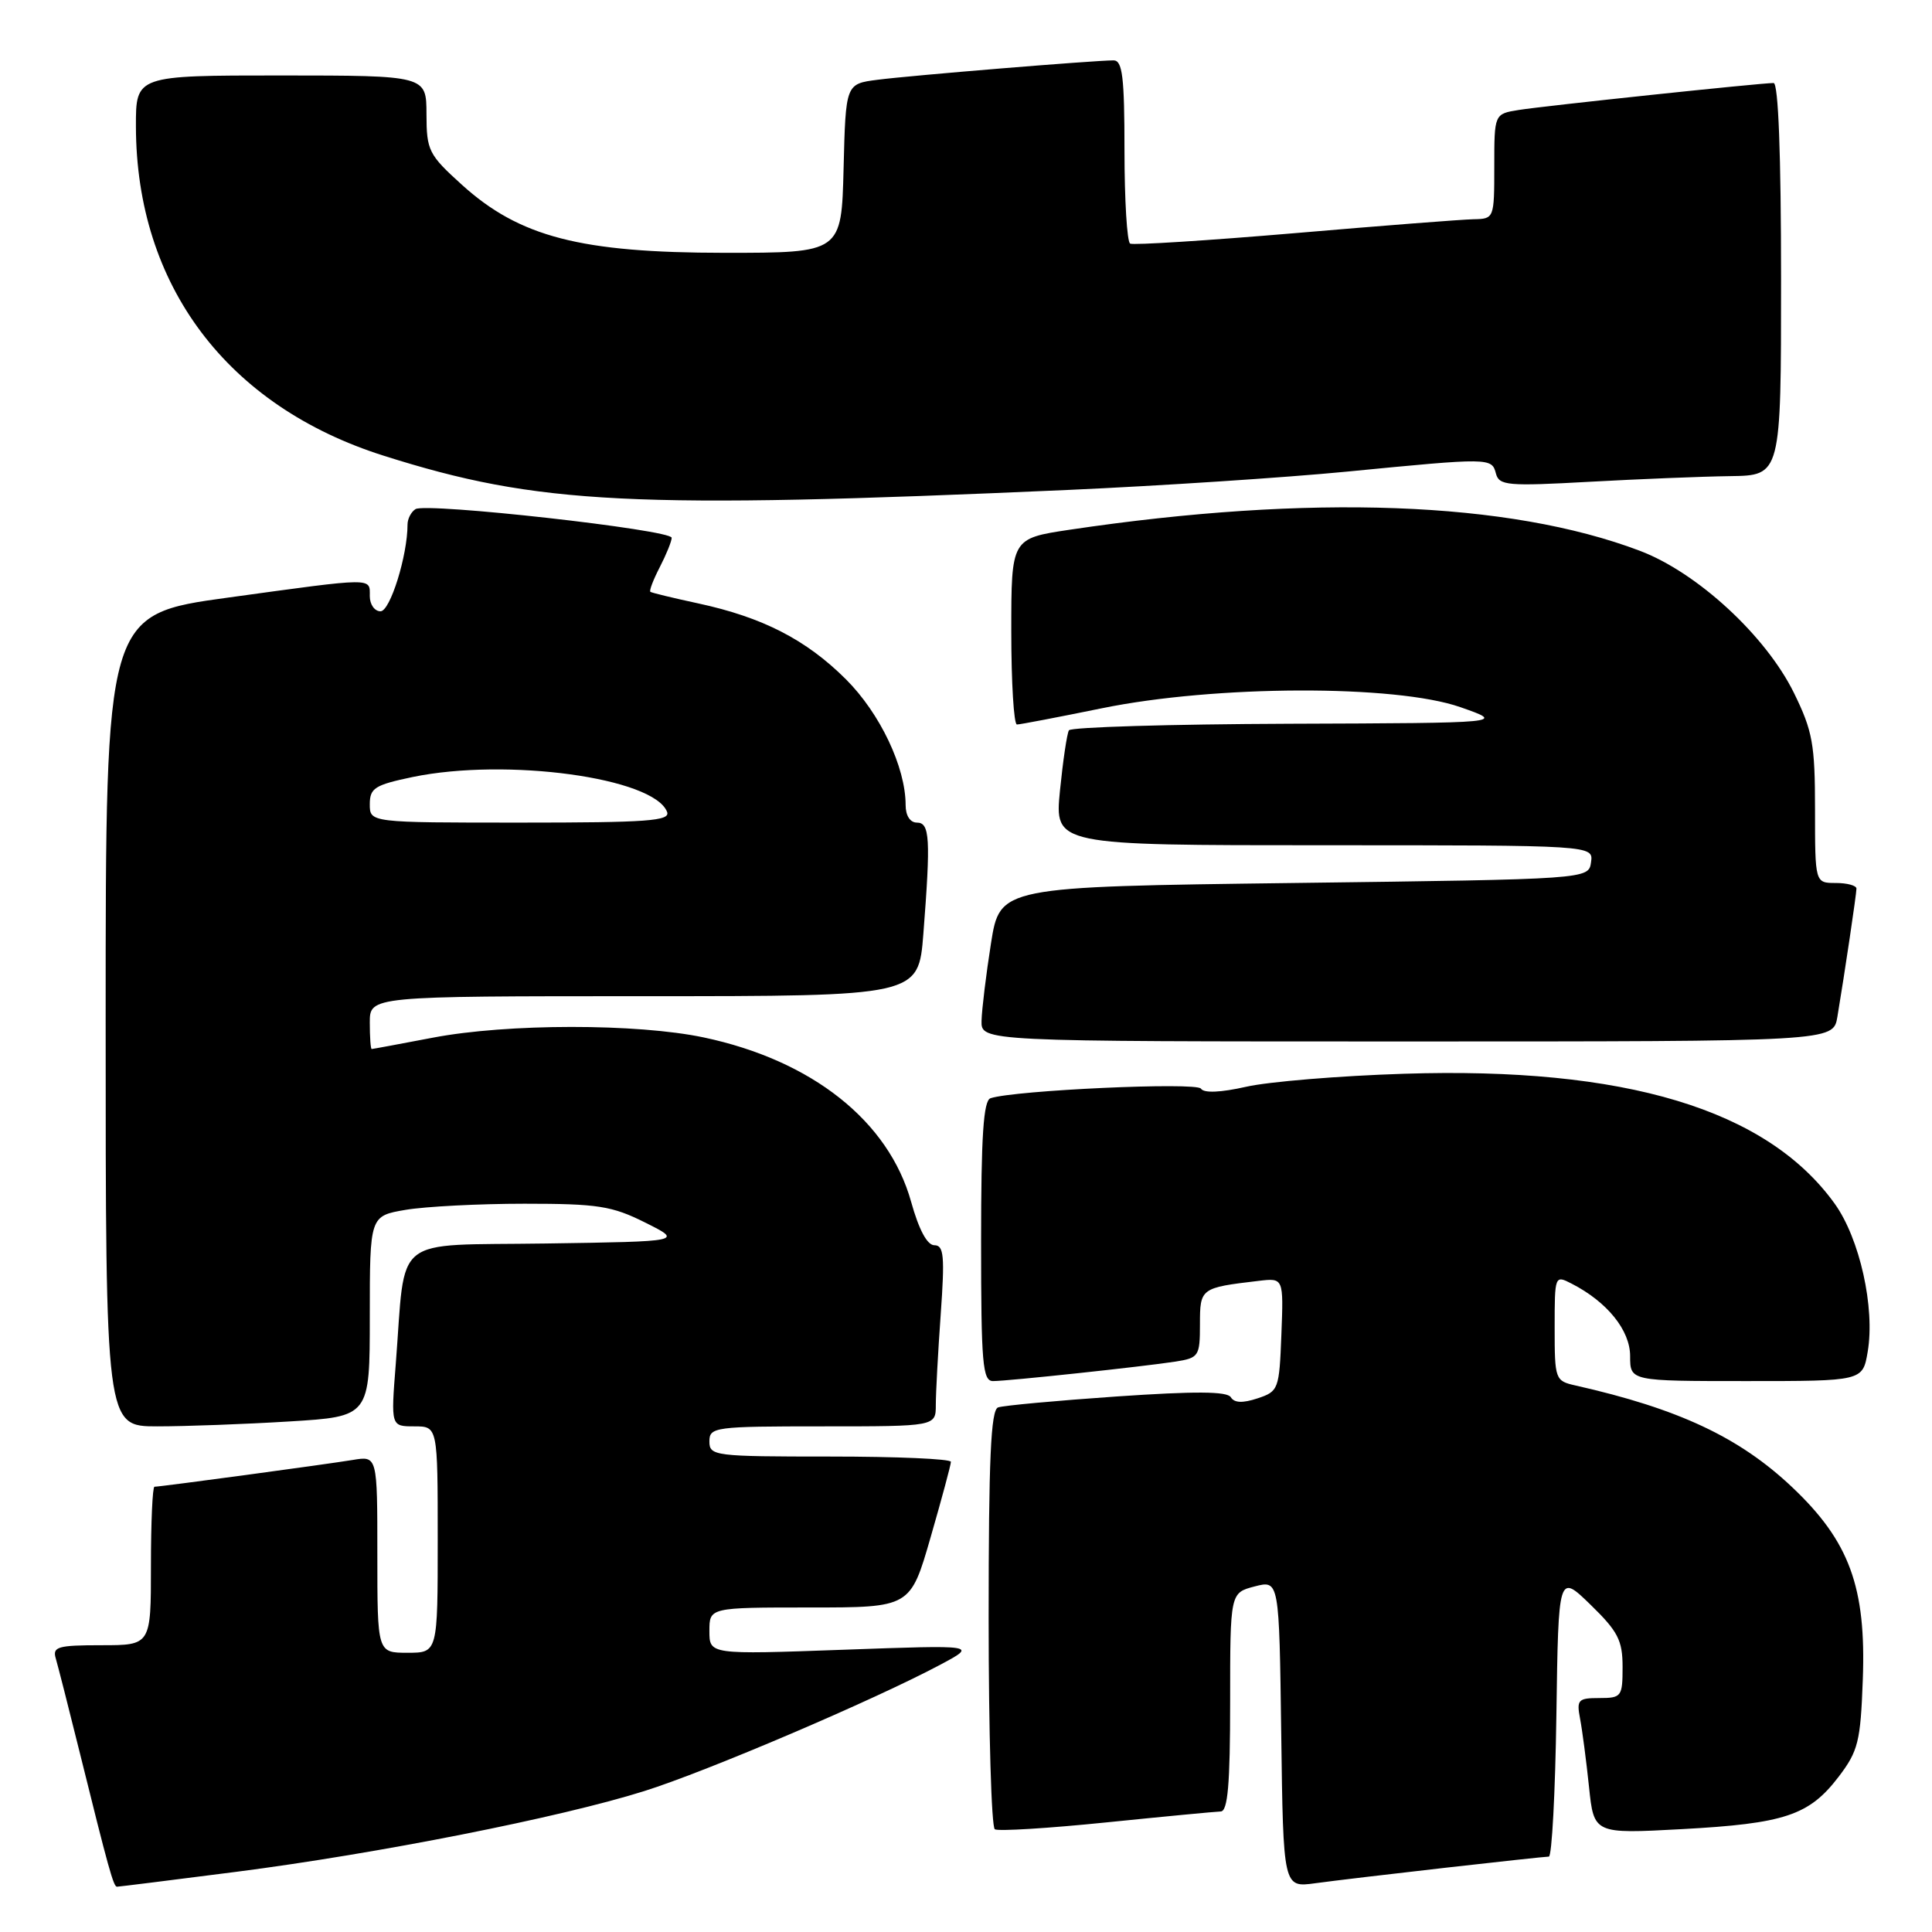 <?xml version="1.0" encoding="UTF-8" standalone="no"?>
<!DOCTYPE svg PUBLIC "-//W3C//DTD SVG 1.1//EN" "http://www.w3.org/Graphics/SVG/1.1/DTD/svg11.dtd" >
<svg xmlns="http://www.w3.org/2000/svg" xmlns:xlink="http://www.w3.org/1999/xlink" version="1.1" viewBox="0 0 256 256">
 <g >
 <path fill="currentColor"
d=" M 31.35 248.02 C 50.01 245.62 74.29 240.82 85.36 237.33 C 93.68 234.72 115.84 225.25 124.62 220.57 C 129.50 217.96 129.50 217.96 111.75 218.60 C 94.00 219.24 94.00 219.24 94.00 216.12 C 94.00 213.00 94.00 213.00 107.31 213.00 C 120.63 213.00 120.63 213.00 123.31 203.70 C 124.79 198.58 126.00 194.08 126.00 193.70 C 126.00 193.31 118.80 193.00 110.00 193.00 C 94.67 193.00 94.00 192.92 94.00 191.00 C 94.00 189.09 94.67 189.00 109.00 189.00 C 124.00 189.00 124.00 189.00 124.00 186.15 C 124.00 184.59 124.29 179.19 124.65 174.15 C 125.20 166.43 125.07 165.00 123.81 165.00 C 122.86 165.00 121.76 162.95 120.73 159.25 C 117.75 148.55 107.61 140.51 93.27 137.47 C 84.43 135.60 67.21 135.61 57.34 137.50 C 53.03 138.32 49.39 139.00 49.25 139.00 C 49.11 139.00 49.00 137.43 49.00 135.50 C 49.00 132.00 49.00 132.00 85.35 132.00 C 121.70 132.00 121.70 132.00 122.35 123.75 C 123.33 111.11 123.21 109.00 121.50 109.00 C 120.60 109.00 120.00 108.08 120.00 106.68 C 120.00 101.65 116.61 94.52 112.08 90.00 C 106.81 84.75 101.04 81.79 92.50 79.95 C 89.20 79.24 86.35 78.55 86.18 78.42 C 86.00 78.29 86.56 76.82 87.43 75.14 C 88.29 73.47 89.00 71.72 89.00 71.26 C 89.00 70.20 56.51 66.57 55.06 67.46 C 54.48 67.82 54.00 68.74 54.00 69.51 C 54.00 73.61 51.70 81.00 50.42 81.00 C 49.64 81.00 49.00 80.10 49.00 79.00 C 49.00 76.51 49.75 76.50 30.25 79.18 C 14.00 81.41 14.00 81.41 14.00 135.21 C 14.00 189.00 14.00 189.00 20.84 189.00 C 24.61 189.00 32.48 188.71 38.34 188.35 C 49.00 187.70 49.00 187.70 49.00 174.41 C 49.00 161.12 49.00 161.12 53.75 160.31 C 56.36 159.87 63.45 159.50 69.50 159.50 C 79.23 159.50 81.08 159.79 85.50 162.00 C 90.50 164.50 90.50 164.50 72.33 164.77 C 51.66 165.08 53.80 163.36 52.44 180.75 C 51.79 189.00 51.79 189.00 54.90 189.00 C 58.00 189.00 58.00 189.00 58.00 204.00 C 58.00 219.00 58.00 219.00 54.00 219.00 C 50.00 219.00 50.00 219.00 50.00 205.95 C 50.00 192.91 50.00 192.91 46.75 193.45 C 43.31 194.02 21.26 197.00 20.47 197.00 C 20.21 197.00 20.00 201.72 20.00 207.50 C 20.00 218.00 20.00 218.00 13.43 218.00 C 7.65 218.00 6.93 218.21 7.39 219.75 C 7.67 220.71 9.08 226.22 10.51 232.00 C 14.39 247.68 15.04 250.00 15.50 250.00 C 15.73 250.00 22.87 249.11 31.35 248.02 Z  M 191.50 247.49 C 198.65 246.68 204.83 246.01 205.23 246.01 C 205.63 246.00 206.08 237.56 206.23 227.25 C 206.50 208.50 206.50 208.50 210.75 212.63 C 214.39 216.17 215.00 217.35 215.00 220.88 C 215.00 224.81 214.86 225.00 211.92 225.00 C 209.10 225.00 208.89 225.23 209.37 227.75 C 209.66 229.26 210.19 233.31 210.55 236.75 C 211.20 243.00 211.20 243.00 222.85 242.37 C 236.48 241.63 239.72 240.55 243.62 235.44 C 246.22 232.03 246.53 230.78 246.83 222.58 C 247.29 210.31 245.06 204.23 237.46 197.05 C 230.47 190.44 222.40 186.66 208.75 183.58 C 206.07 182.98 206.00 182.78 206.00 175.95 C 206.00 168.99 206.02 168.94 208.25 170.09 C 212.97 172.51 216.00 176.27 216.00 179.69 C 216.00 183.00 216.00 183.00 231.41 183.00 C 246.82 183.00 246.82 183.00 247.48 179.11 C 248.47 173.28 246.42 164.11 243.11 159.50 C 234.13 147.00 215.34 141.33 186.00 142.28 C 177.47 142.55 168.08 143.33 165.13 144.00 C 161.72 144.77 159.52 144.86 159.13 144.25 C 158.55 143.36 134.47 144.46 131.25 145.52 C 130.31 145.83 130.00 150.53 130.00 164.47 C 130.00 180.69 130.20 183.00 131.58 183.00 C 133.57 183.00 151.40 181.09 155.75 180.42 C 158.85 179.93 159.00 179.71 159.00 175.47 C 159.00 170.69 159.08 170.63 166.79 169.72 C 170.08 169.33 170.08 169.33 169.79 176.84 C 169.51 184.10 169.41 184.37 166.63 185.29 C 164.67 185.94 163.55 185.90 163.09 185.14 C 162.60 184.35 158.36 184.33 147.96 185.04 C 140.00 185.59 132.94 186.24 132.25 186.49 C 131.29 186.83 131.00 193.34 131.00 214.41 C 131.00 229.52 131.37 242.11 131.82 242.39 C 132.28 242.67 138.92 242.26 146.57 241.48 C 154.23 240.70 161.06 240.05 161.75 240.03 C 162.69 240.01 163.00 236.42 163.00 225.53 C 163.00 211.06 163.00 211.06 166.25 210.21 C 169.50 209.37 169.50 209.37 169.77 229.74 C 170.04 250.12 170.04 250.12 174.27 249.54 C 176.60 249.22 184.35 248.30 191.50 247.49 Z  M 243.46 134.75 C 244.42 129.02 245.98 118.52 245.99 117.75 C 246.00 117.34 244.76 117.00 243.25 117.00 C 240.50 117.00 240.50 117.00 240.50 107.25 C 240.50 98.61 240.18 96.86 237.71 91.82 C 233.99 84.25 224.90 75.86 217.28 72.98 C 199.93 66.41 173.65 65.44 141.75 70.19 C 134.00 71.35 134.00 71.35 134.00 83.67 C 134.00 90.45 134.34 96.00 134.75 96.00 C 135.16 96.00 140.22 95.03 146.00 93.85 C 161.04 90.77 184.92 90.70 193.50 93.70 C 199.50 95.80 199.50 95.80 170.81 95.90 C 155.03 95.96 141.90 96.35 141.64 96.77 C 141.38 97.19 140.85 100.79 140.45 104.77 C 139.74 112.00 139.74 112.00 175.44 112.00 C 211.14 112.00 211.14 112.00 210.82 114.25 C 210.50 116.50 210.50 116.50 171.50 117.00 C 132.50 117.50 132.50 117.50 131.31 125.00 C 130.66 129.12 130.10 133.74 130.06 135.25 C 130.00 138.00 130.00 138.00 186.45 138.00 C 242.91 138.00 242.91 138.00 243.46 134.75 Z  M 141.50 64.92 C 153.60 64.38 170.25 63.29 178.50 62.49 C 197.46 60.64 197.67 60.64 198.22 62.75 C 198.64 64.34 199.76 64.44 210.59 63.84 C 217.14 63.48 225.54 63.14 229.25 63.09 C 236.00 63.00 236.00 63.00 236.00 37.00 C 236.00 20.42 235.64 11.00 235.01 11.00 C 233.26 11.00 204.63 14.03 201.25 14.57 C 198.00 15.09 198.00 15.09 198.00 22.05 C 198.00 28.95 197.98 29.00 195.25 29.05 C 193.74 29.08 183.05 29.91 171.50 30.90 C 159.95 31.88 150.16 32.50 149.75 32.28 C 149.34 32.06 149.00 26.51 149.00 19.94 C 149.00 10.19 148.73 8.00 147.55 8.00 C 145.02 8.00 120.66 10.00 116.28 10.57 C 112.06 11.11 112.06 11.11 111.78 22.31 C 111.50 33.50 111.50 33.50 96.00 33.50 C 76.92 33.49 68.84 31.40 61.20 24.48 C 56.79 20.49 56.52 19.94 56.51 15.12 C 56.50 10.01 56.50 10.01 37.25 10.00 C 18.00 10.00 18.00 10.00 18.01 16.75 C 18.05 37.83 30.10 53.84 50.89 60.40 C 71.31 66.86 83.75 67.48 141.50 64.92 Z  M 49.00 106.57 C 49.00 104.42 49.66 104.01 54.67 102.96 C 67.14 100.38 86.65 103.05 88.39 107.58 C 88.85 108.78 85.83 109.00 68.97 109.00 C 49.00 109.00 49.00 109.00 49.00 106.57 Z "/>
</g>
</svg>